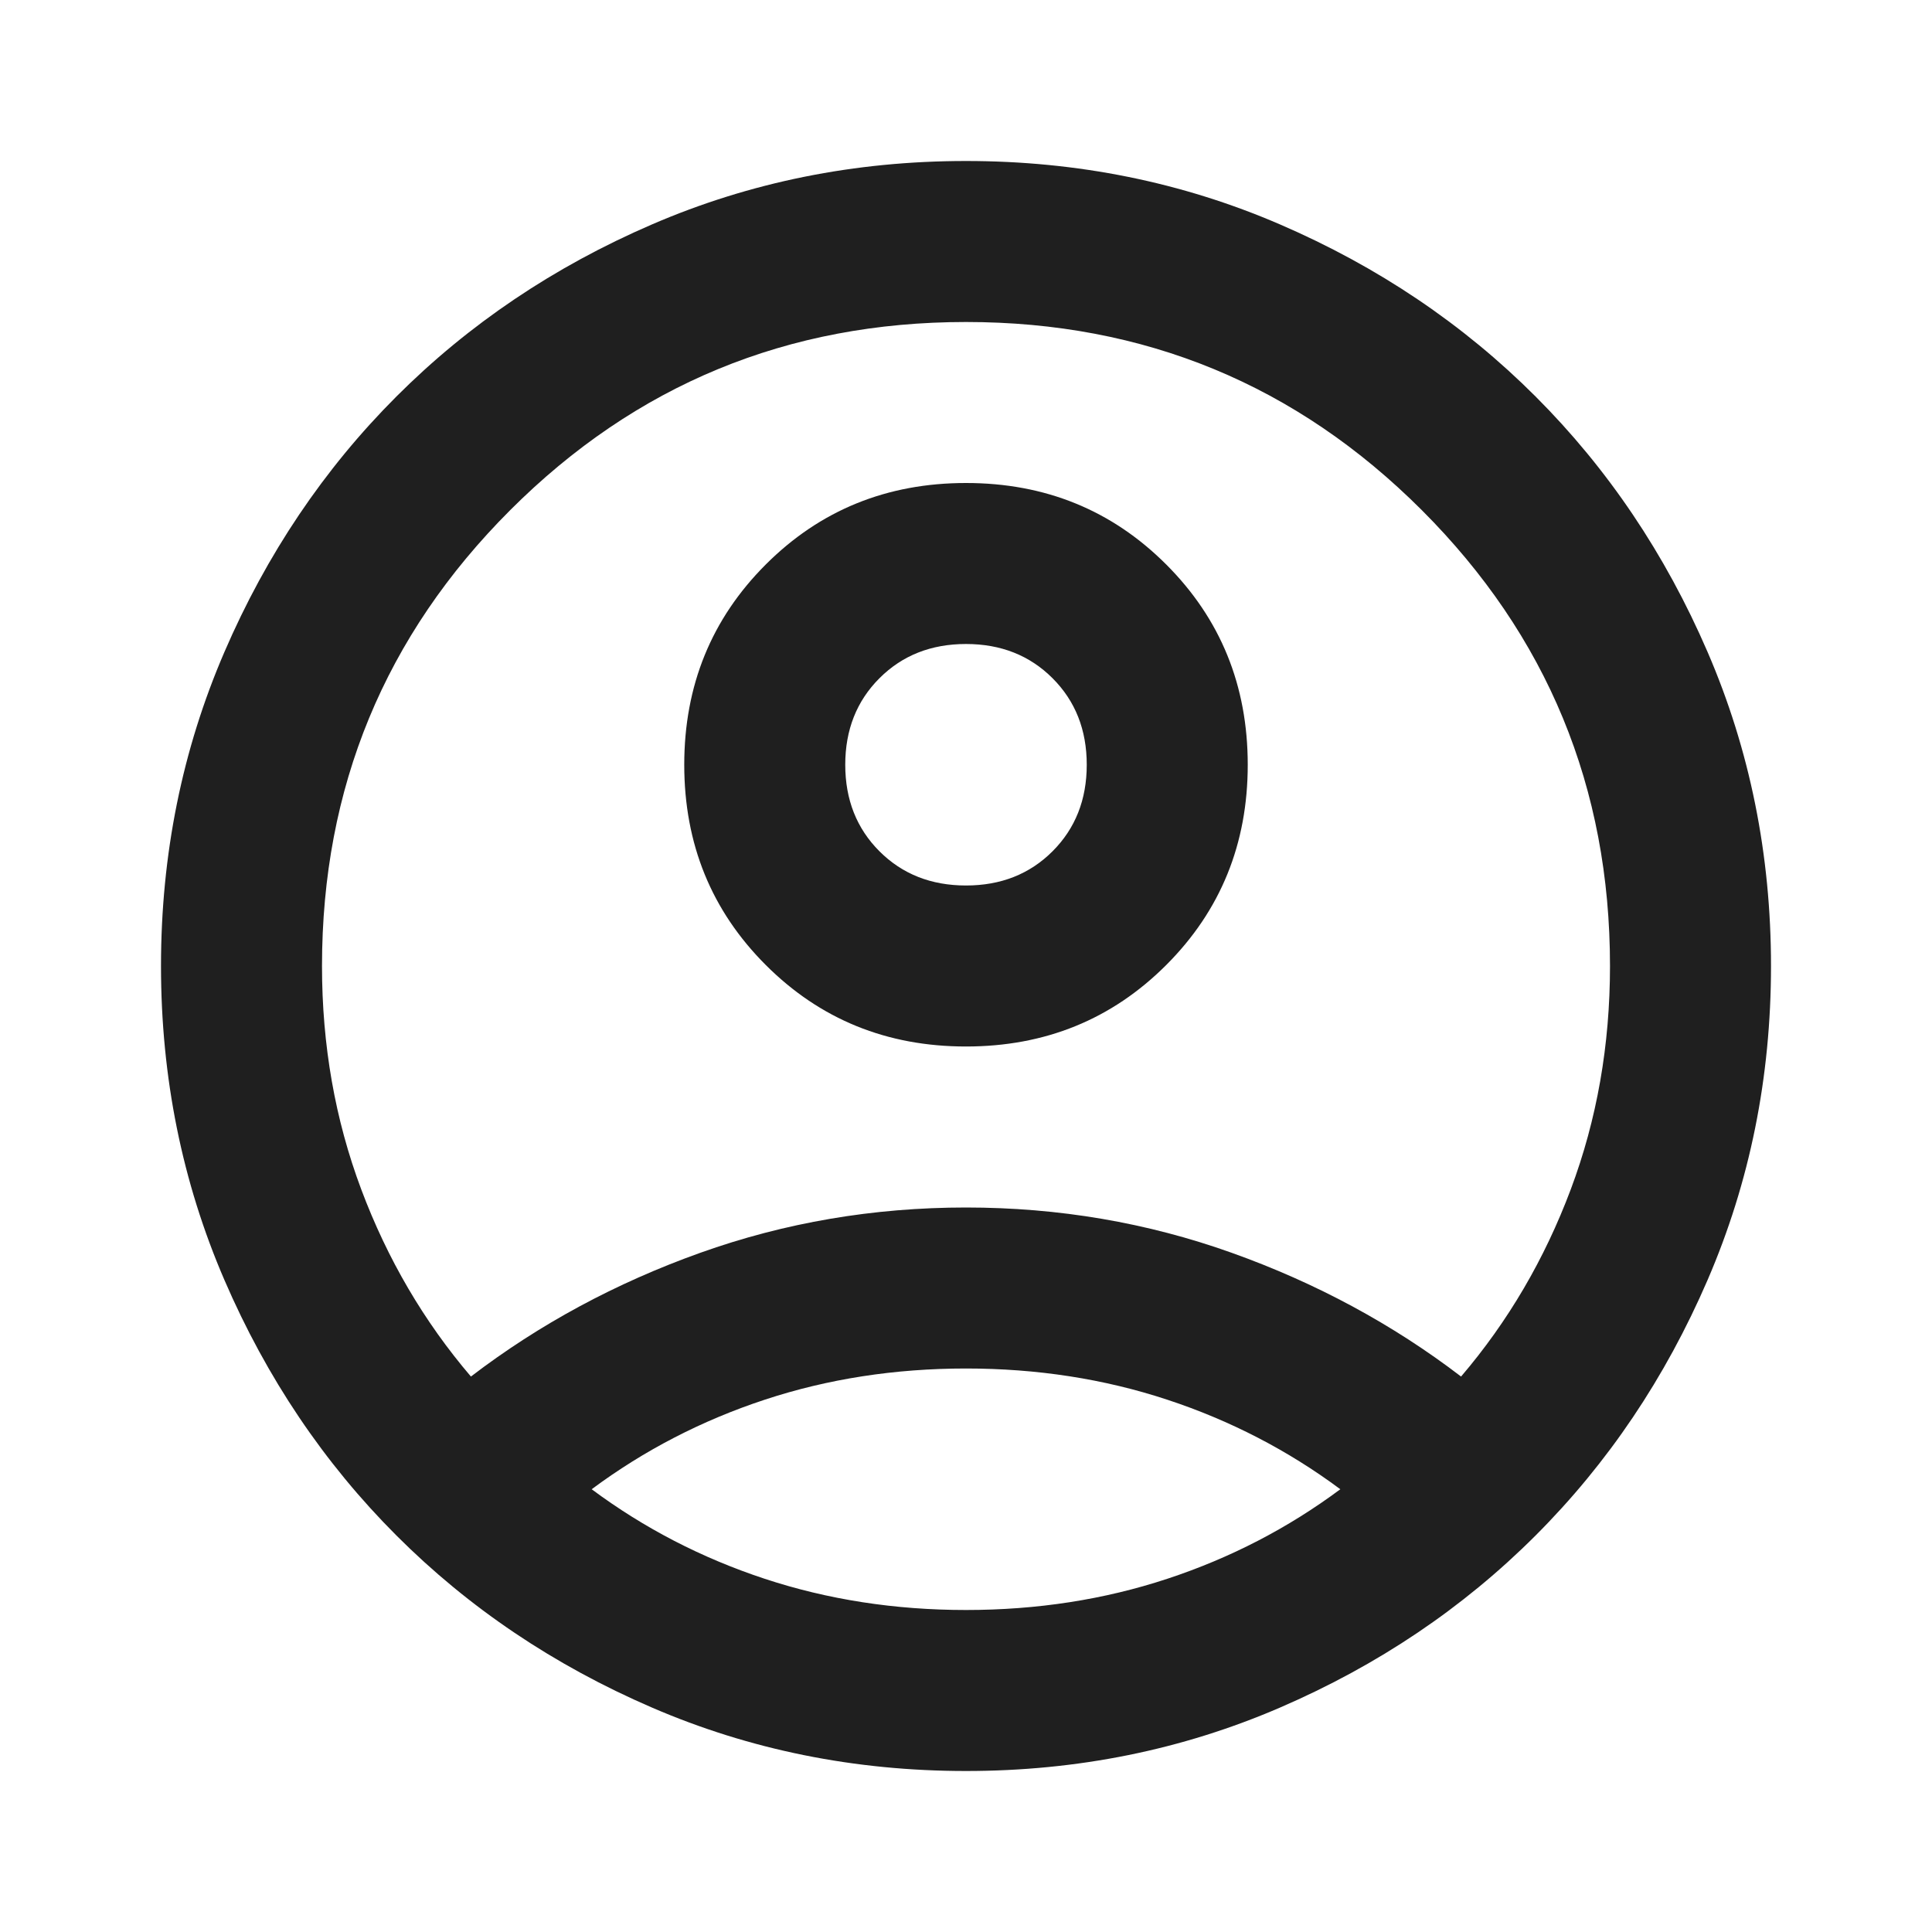 <svg width="1578" height="1578" viewBox="0 0 1578 1578" fill="none" xmlns="http://www.w3.org/2000/svg">
<path d="M384.637 1124.32C440.525 1081.59 502.987 1047.89 572.025 1023.23C641.062 998.578 713.387 986.25 789 986.25C864.612 986.25 936.937 998.578 1005.97 1023.23C1075.01 1047.89 1137.47 1081.59 1193.36 1124.32C1231.72 1079.4 1261.58 1028.44 1282.95 971.456C1304.32 914.473 1315 853.654 1315 789C1315 643.254 1263.77 519.151 1161.31 416.691C1058.85 314.23 934.746 263 789 263C643.254 263 519.151 314.23 416.691 416.691C314.23 519.151 263 643.254 263 789C263 853.654 273.684 914.473 295.053 971.456C316.422 1028.44 346.283 1079.4 384.637 1124.32ZM789 854.75C724.346 854.75 669.828 832.559 625.447 788.178C581.066 743.797 558.875 689.279 558.875 624.625C558.875 559.971 581.066 505.453 625.447 461.072C669.828 416.691 724.346 394.5 789 394.5C853.654 394.5 908.172 416.691 952.553 461.072C996.934 505.453 1019.12 559.971 1019.12 624.625C1019.12 689.279 996.934 743.797 952.553 788.178C908.172 832.559 853.654 854.75 789 854.75ZM789 1446.5C698.046 1446.5 612.571 1429.24 532.575 1394.72C452.579 1360.2 382.994 1313.36 323.819 1254.18C264.644 1195.01 217.797 1125.42 183.278 1045.42C148.759 965.429 131.5 879.954 131.5 789C131.5 698.046 148.759 612.571 183.278 532.575C217.797 452.579 264.644 382.994 323.819 323.819C382.994 264.644 452.579 217.797 532.575 183.278C612.571 148.759 698.046 131.5 789 131.5C879.954 131.5 965.429 148.759 1045.42 183.278C1125.42 217.797 1195.01 264.644 1254.18 323.819C1313.36 382.994 1360.2 452.579 1394.72 532.575C1429.24 612.571 1446.5 698.046 1446.5 789C1446.5 879.954 1429.24 965.429 1394.72 1045.42C1360.2 1125.42 1313.36 1195.01 1254.18 1254.18C1195.01 1313.36 1125.42 1360.2 1045.42 1394.72C965.429 1429.24 879.954 1446.5 789 1446.5ZM789 1315C847.079 1315 901.871 1306.51 953.375 1289.52C1004.88 1272.54 1052 1248.15 1094.74 1216.37C1052 1184.6 1004.88 1160.21 953.375 1143.23C901.871 1126.24 847.079 1117.75 789 1117.75C730.921 1117.75 676.129 1126.24 624.625 1143.23C573.121 1160.21 526 1184.6 483.262 1216.37C526 1248.15 573.121 1272.54 624.625 1289.52C676.129 1306.51 730.921 1315 789 1315ZM789 723.25C817.492 723.25 841.052 713.935 859.681 695.306C878.31 676.677 887.625 653.117 887.625 624.625C887.625 596.133 878.31 572.573 859.681 553.944C841.052 535.315 817.492 526 789 526C760.508 526 736.948 535.315 718.319 553.944C699.69 572.573 690.375 596.133 690.375 624.625C690.375 653.117 699.69 676.677 718.319 695.306C736.948 713.935 760.508 723.25 789 723.25Z" fill="#1F1F1F"/>
</svg>
